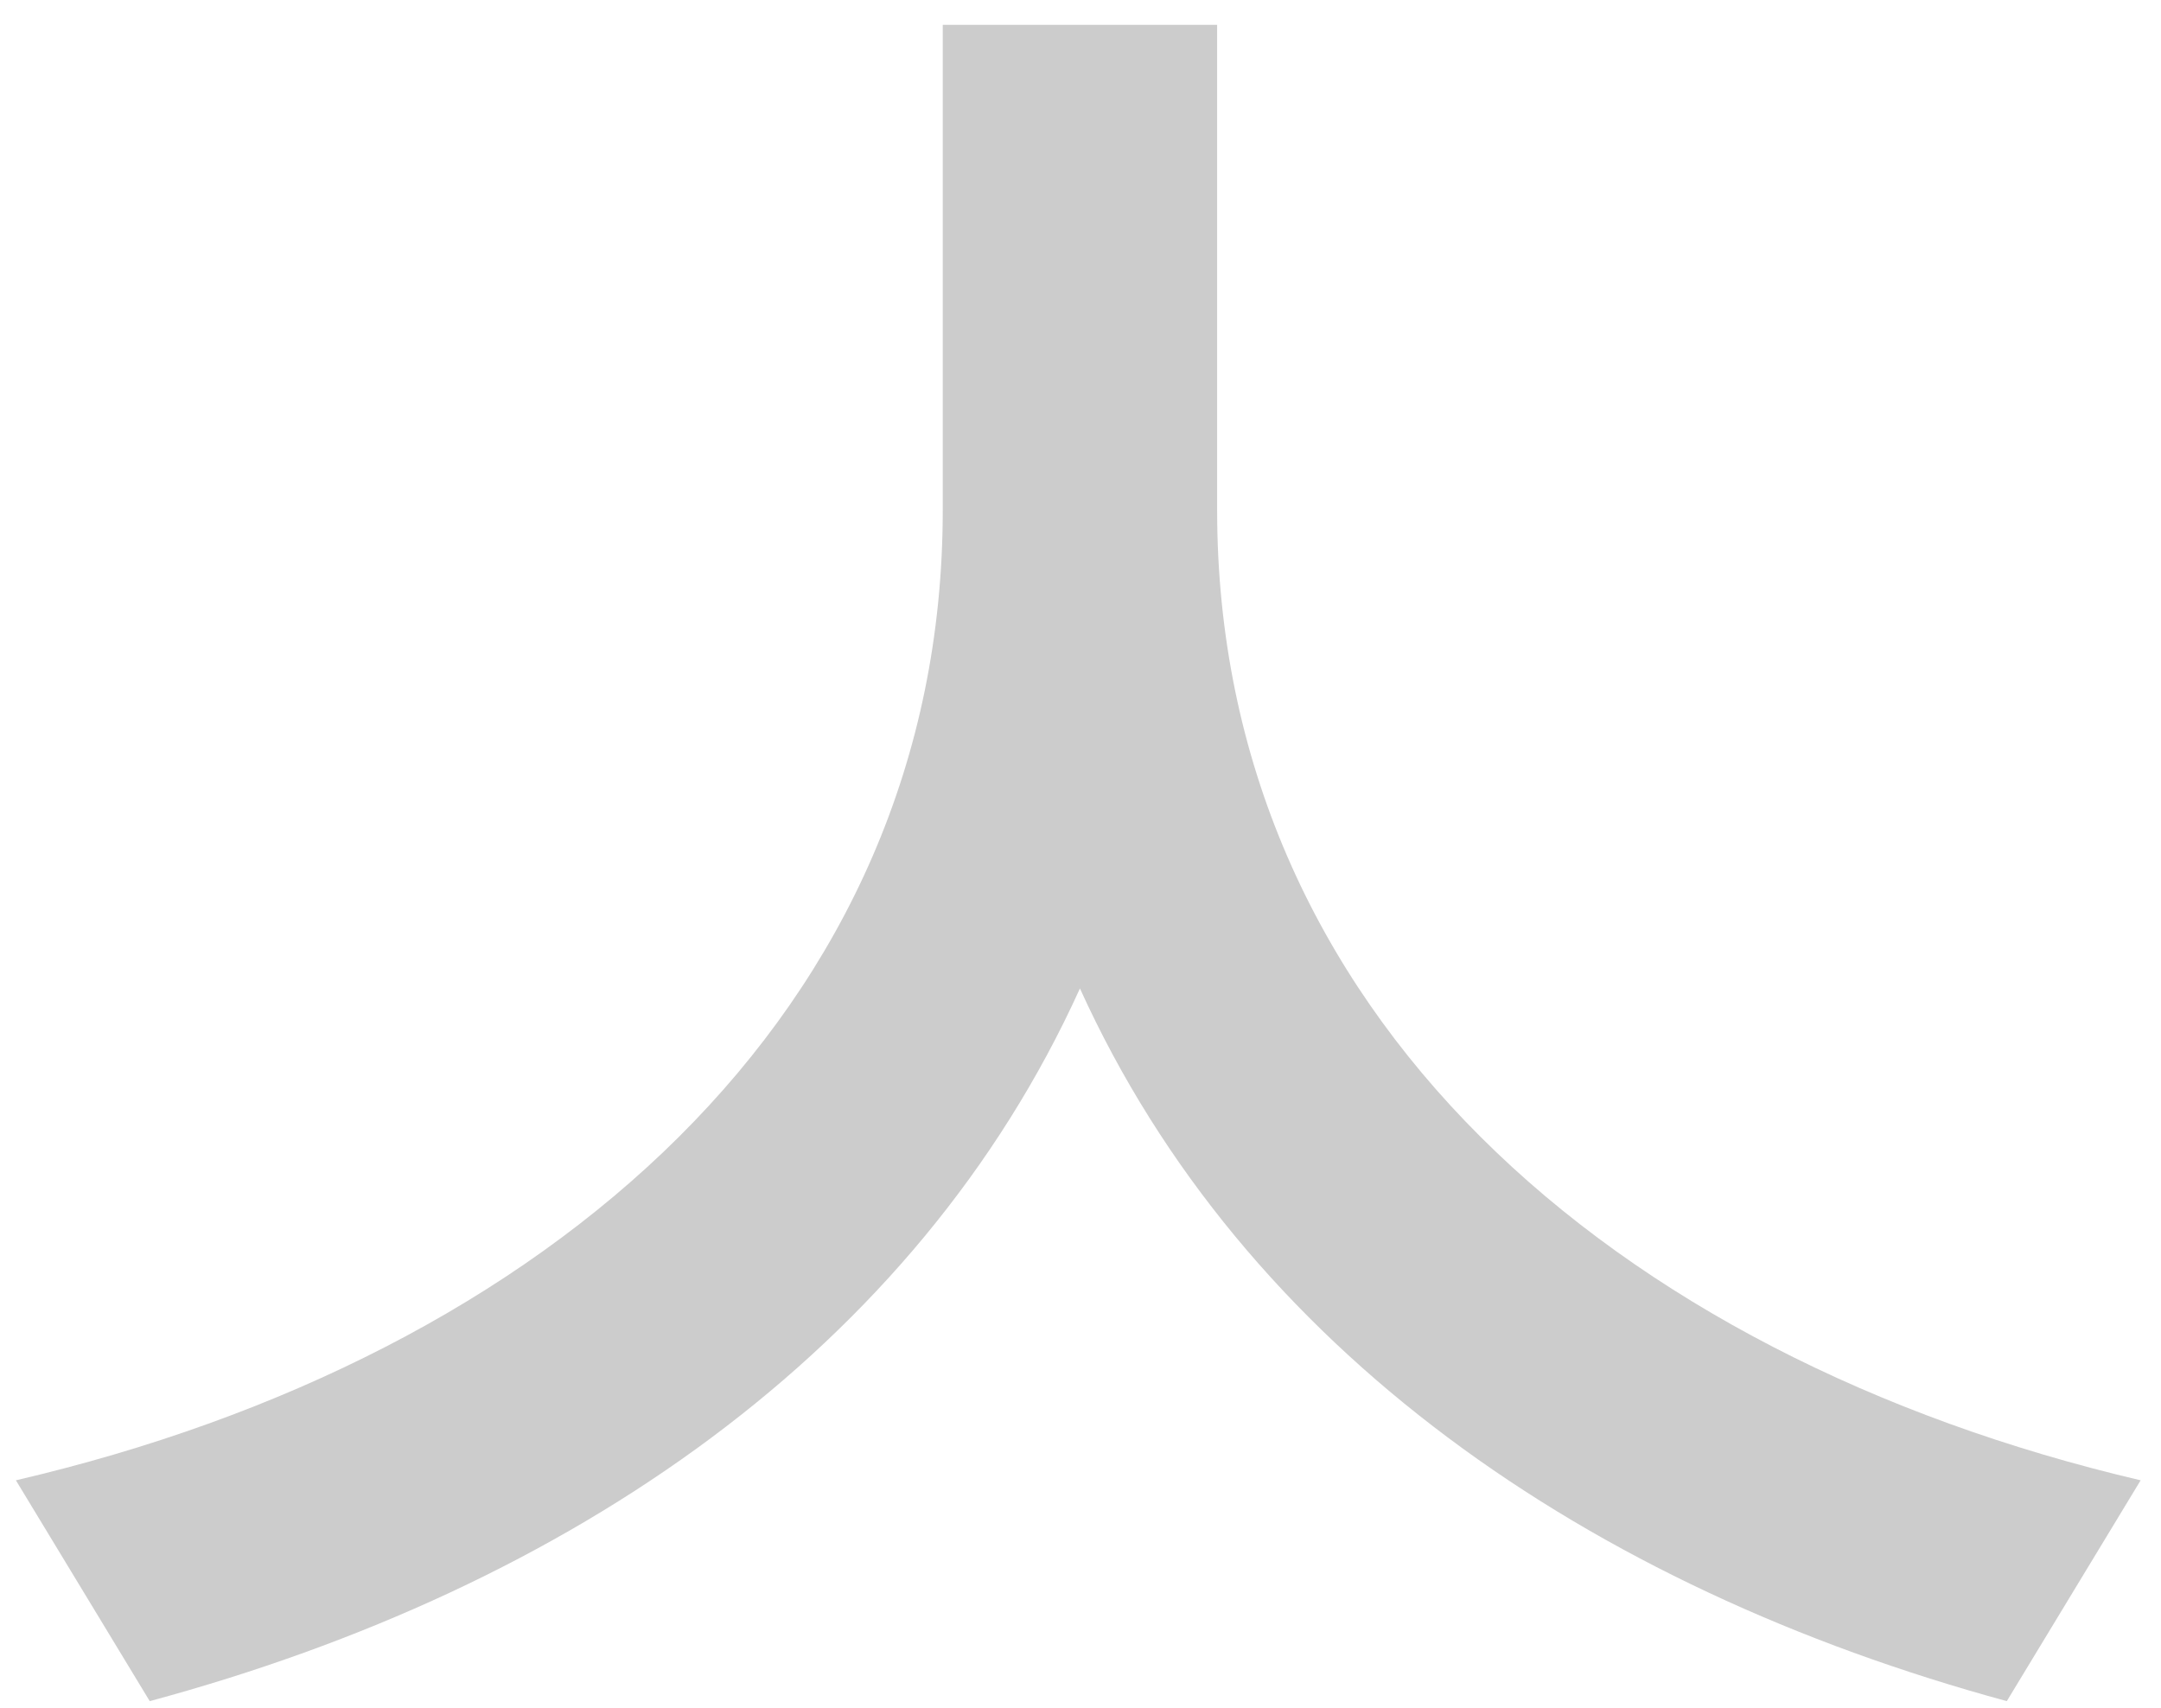 <svg width="62" height="49" viewBox="0 0 62 49" fill="none" xmlns="http://www.w3.org/2000/svg">
<path d="M34.92 0.712H27.048V14.632C27.048 29.032 15.72 38.92 0.456 42.472L4.296 48.808C16.392 45.544 26.28 38.728 30.984 28.36C35.688 38.728 45.576 45.544 57.576 48.808L61.416 42.472C46.248 38.92 34.92 29.032 34.92 14.632V0.712Z" fill="#CCC"/>
</svg>
